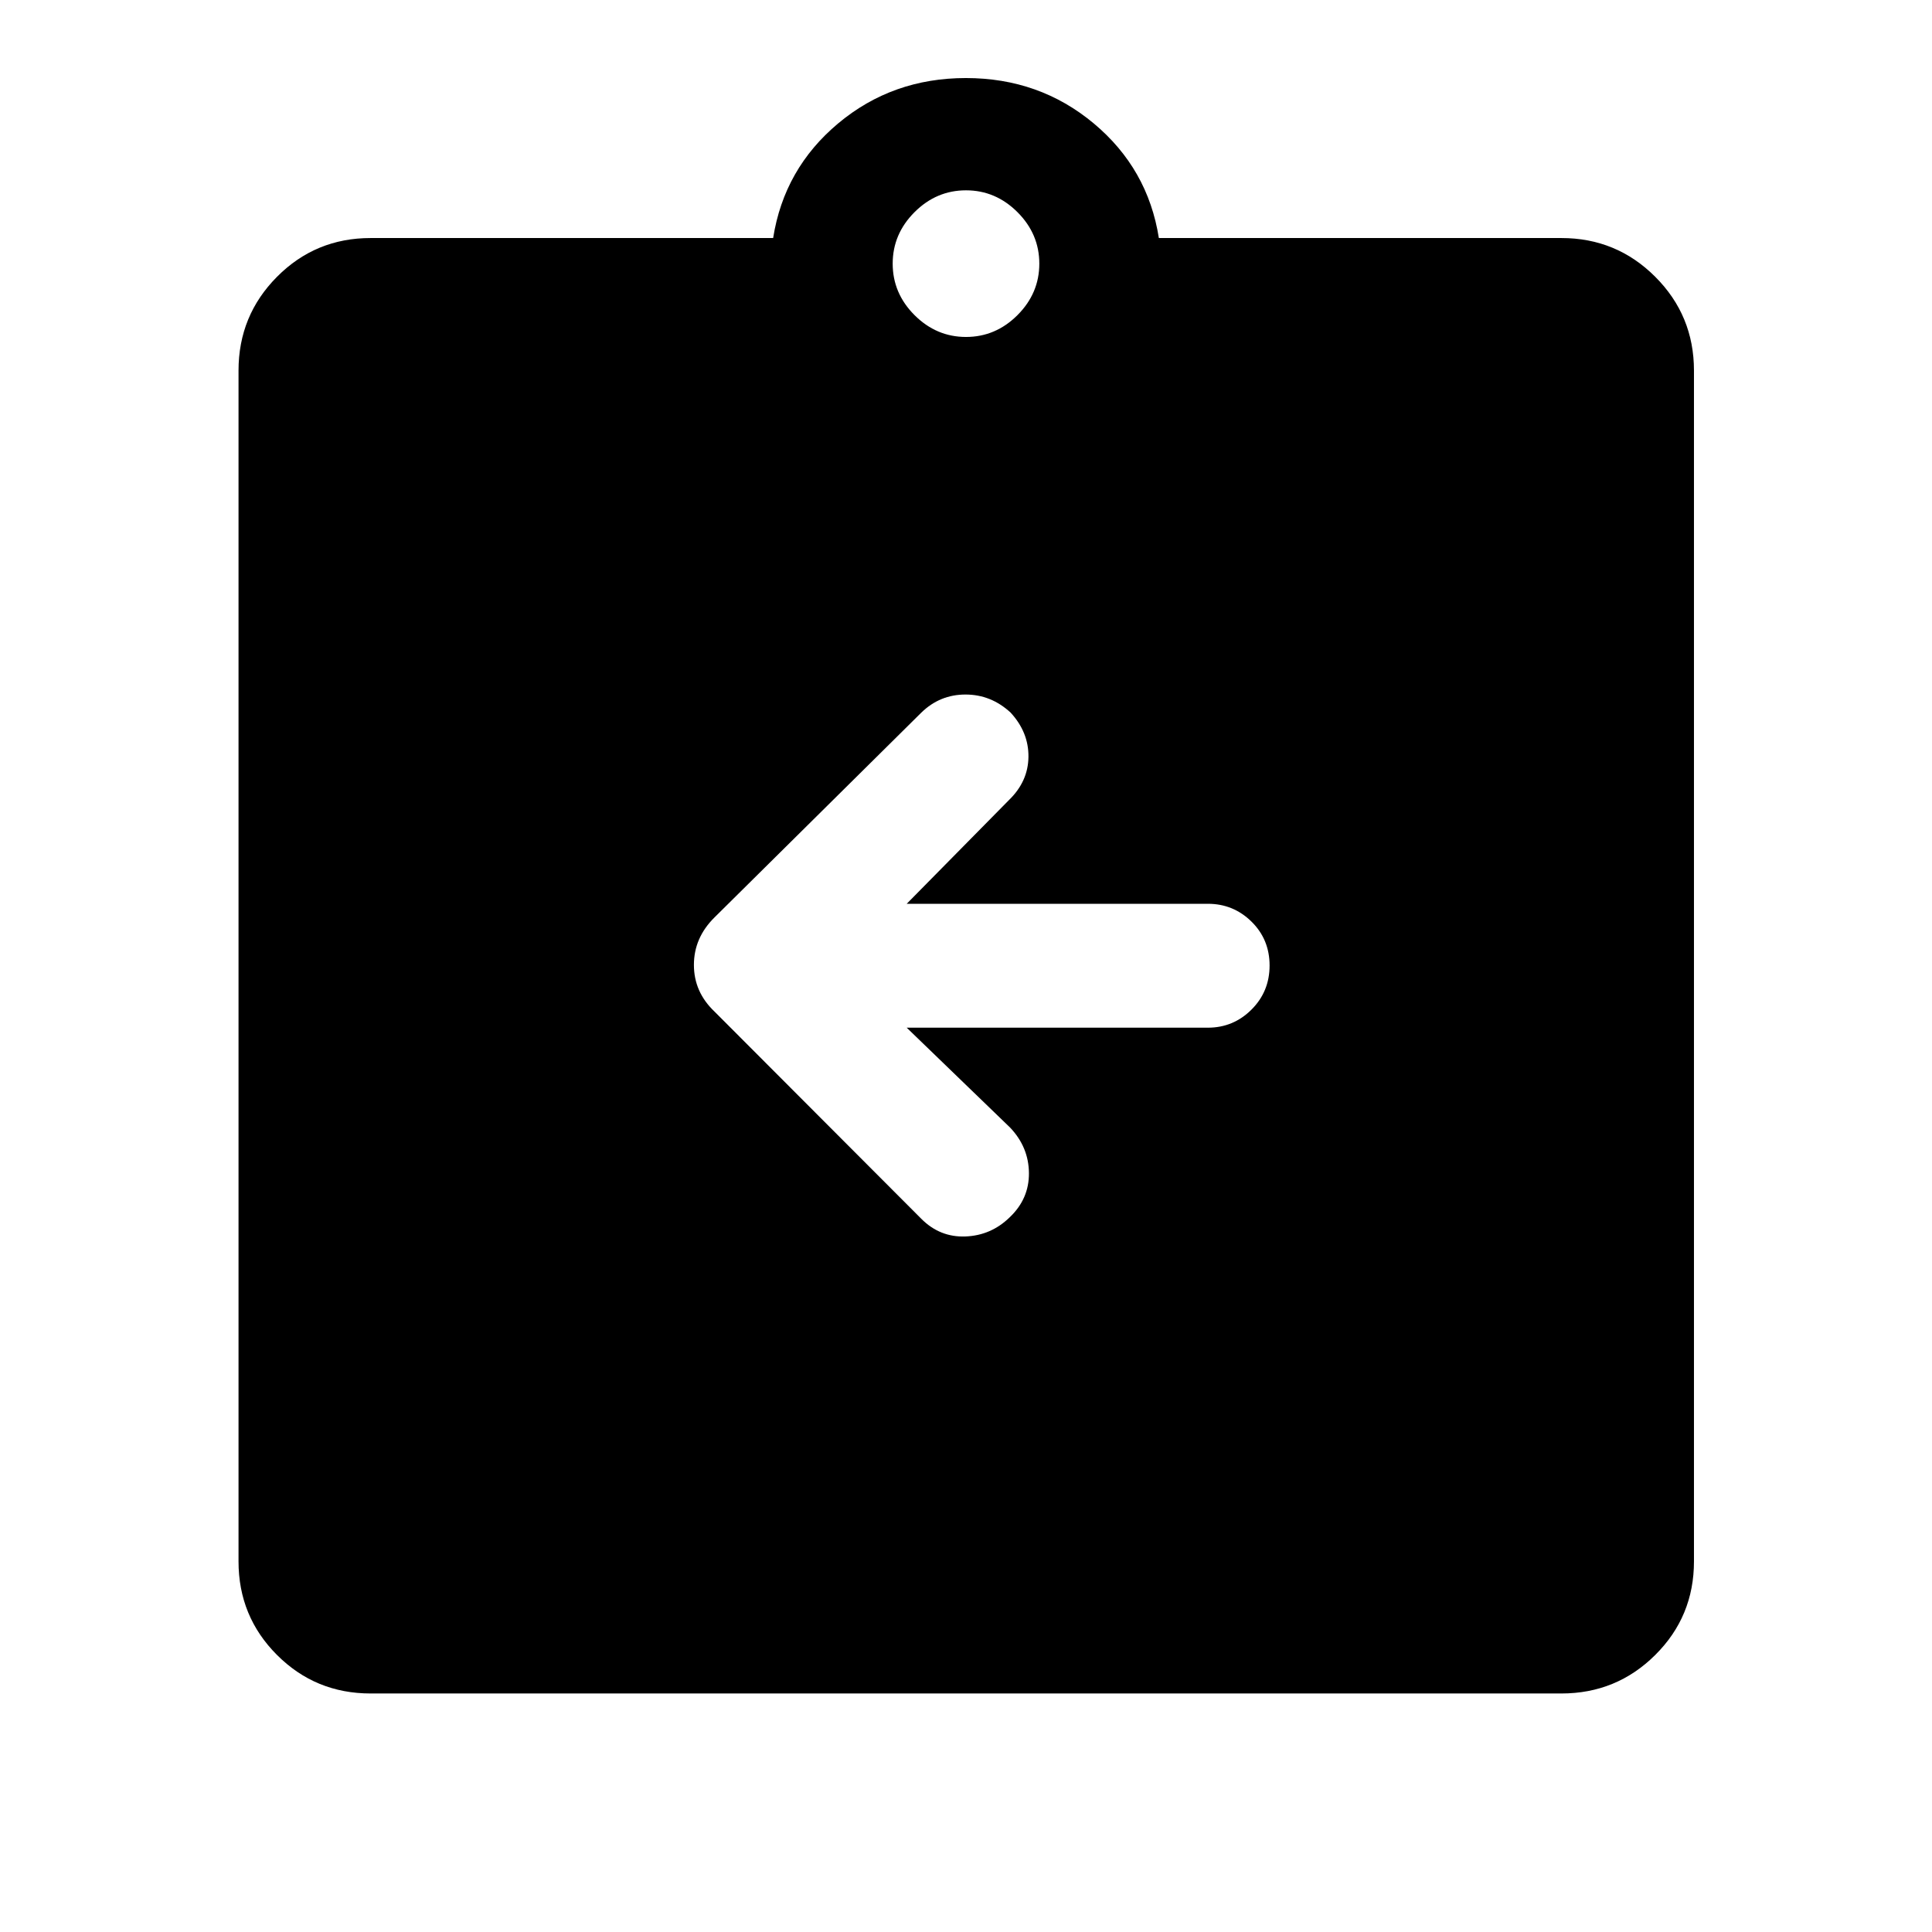 <svg xmlns="http://www.w3.org/2000/svg" height="48" viewBox="0 -960 960 960" width="48"><path d="M450.54-449.35H600.2q12.64 0 21.64-8.97 9.01-8.96 9.01-21.93 0-12.97-9.01-21.82-9-8.84-21.64-8.84H450.54l50.89-51.63q9.48-9.22 9.6-21.42.12-12.2-8.86-21.95-9.71-8.98-22.43-8.98-12.72 0-21.94 8.98L355-504.11q-10.2 10.11-10.2 23.56 0 13.46 10.2 23.16l102.76 102.97q9.26 9.31 21.98 8.81t21.93-9.48q9.72-9.21 9.6-22.05-.12-12.84-9.34-22.56l-51.39-49.65ZM184.15-118.52q-27.38 0-46.5-19.13-19.13-19.12-19.13-46.5v-591.7q0-27.38 19.13-46.62 19.12-19.25 46.5-19.25h200.02q5.44-34.5 32.35-57t63.43-22.5q36.51 0 63.47 22.5 26.97 22.5 32.41 57h200.02q27.38 0 46.62 19.25 19.25 19.24 19.25 46.62v591.7q0 27.38-19.25 46.5-19.24 19.13-46.62 19.13h-591.7ZM480-792.57q14.72 0 25.58-10.85 10.85-10.86 10.85-25.58 0-14.72-10.85-25.58-10.86-10.85-25.58-10.85-14.72 0-25.58 10.85-10.85 10.86-10.85 25.58 0 14.72 10.85 25.58 10.86 10.85 25.58 10.85Z"/></svg>